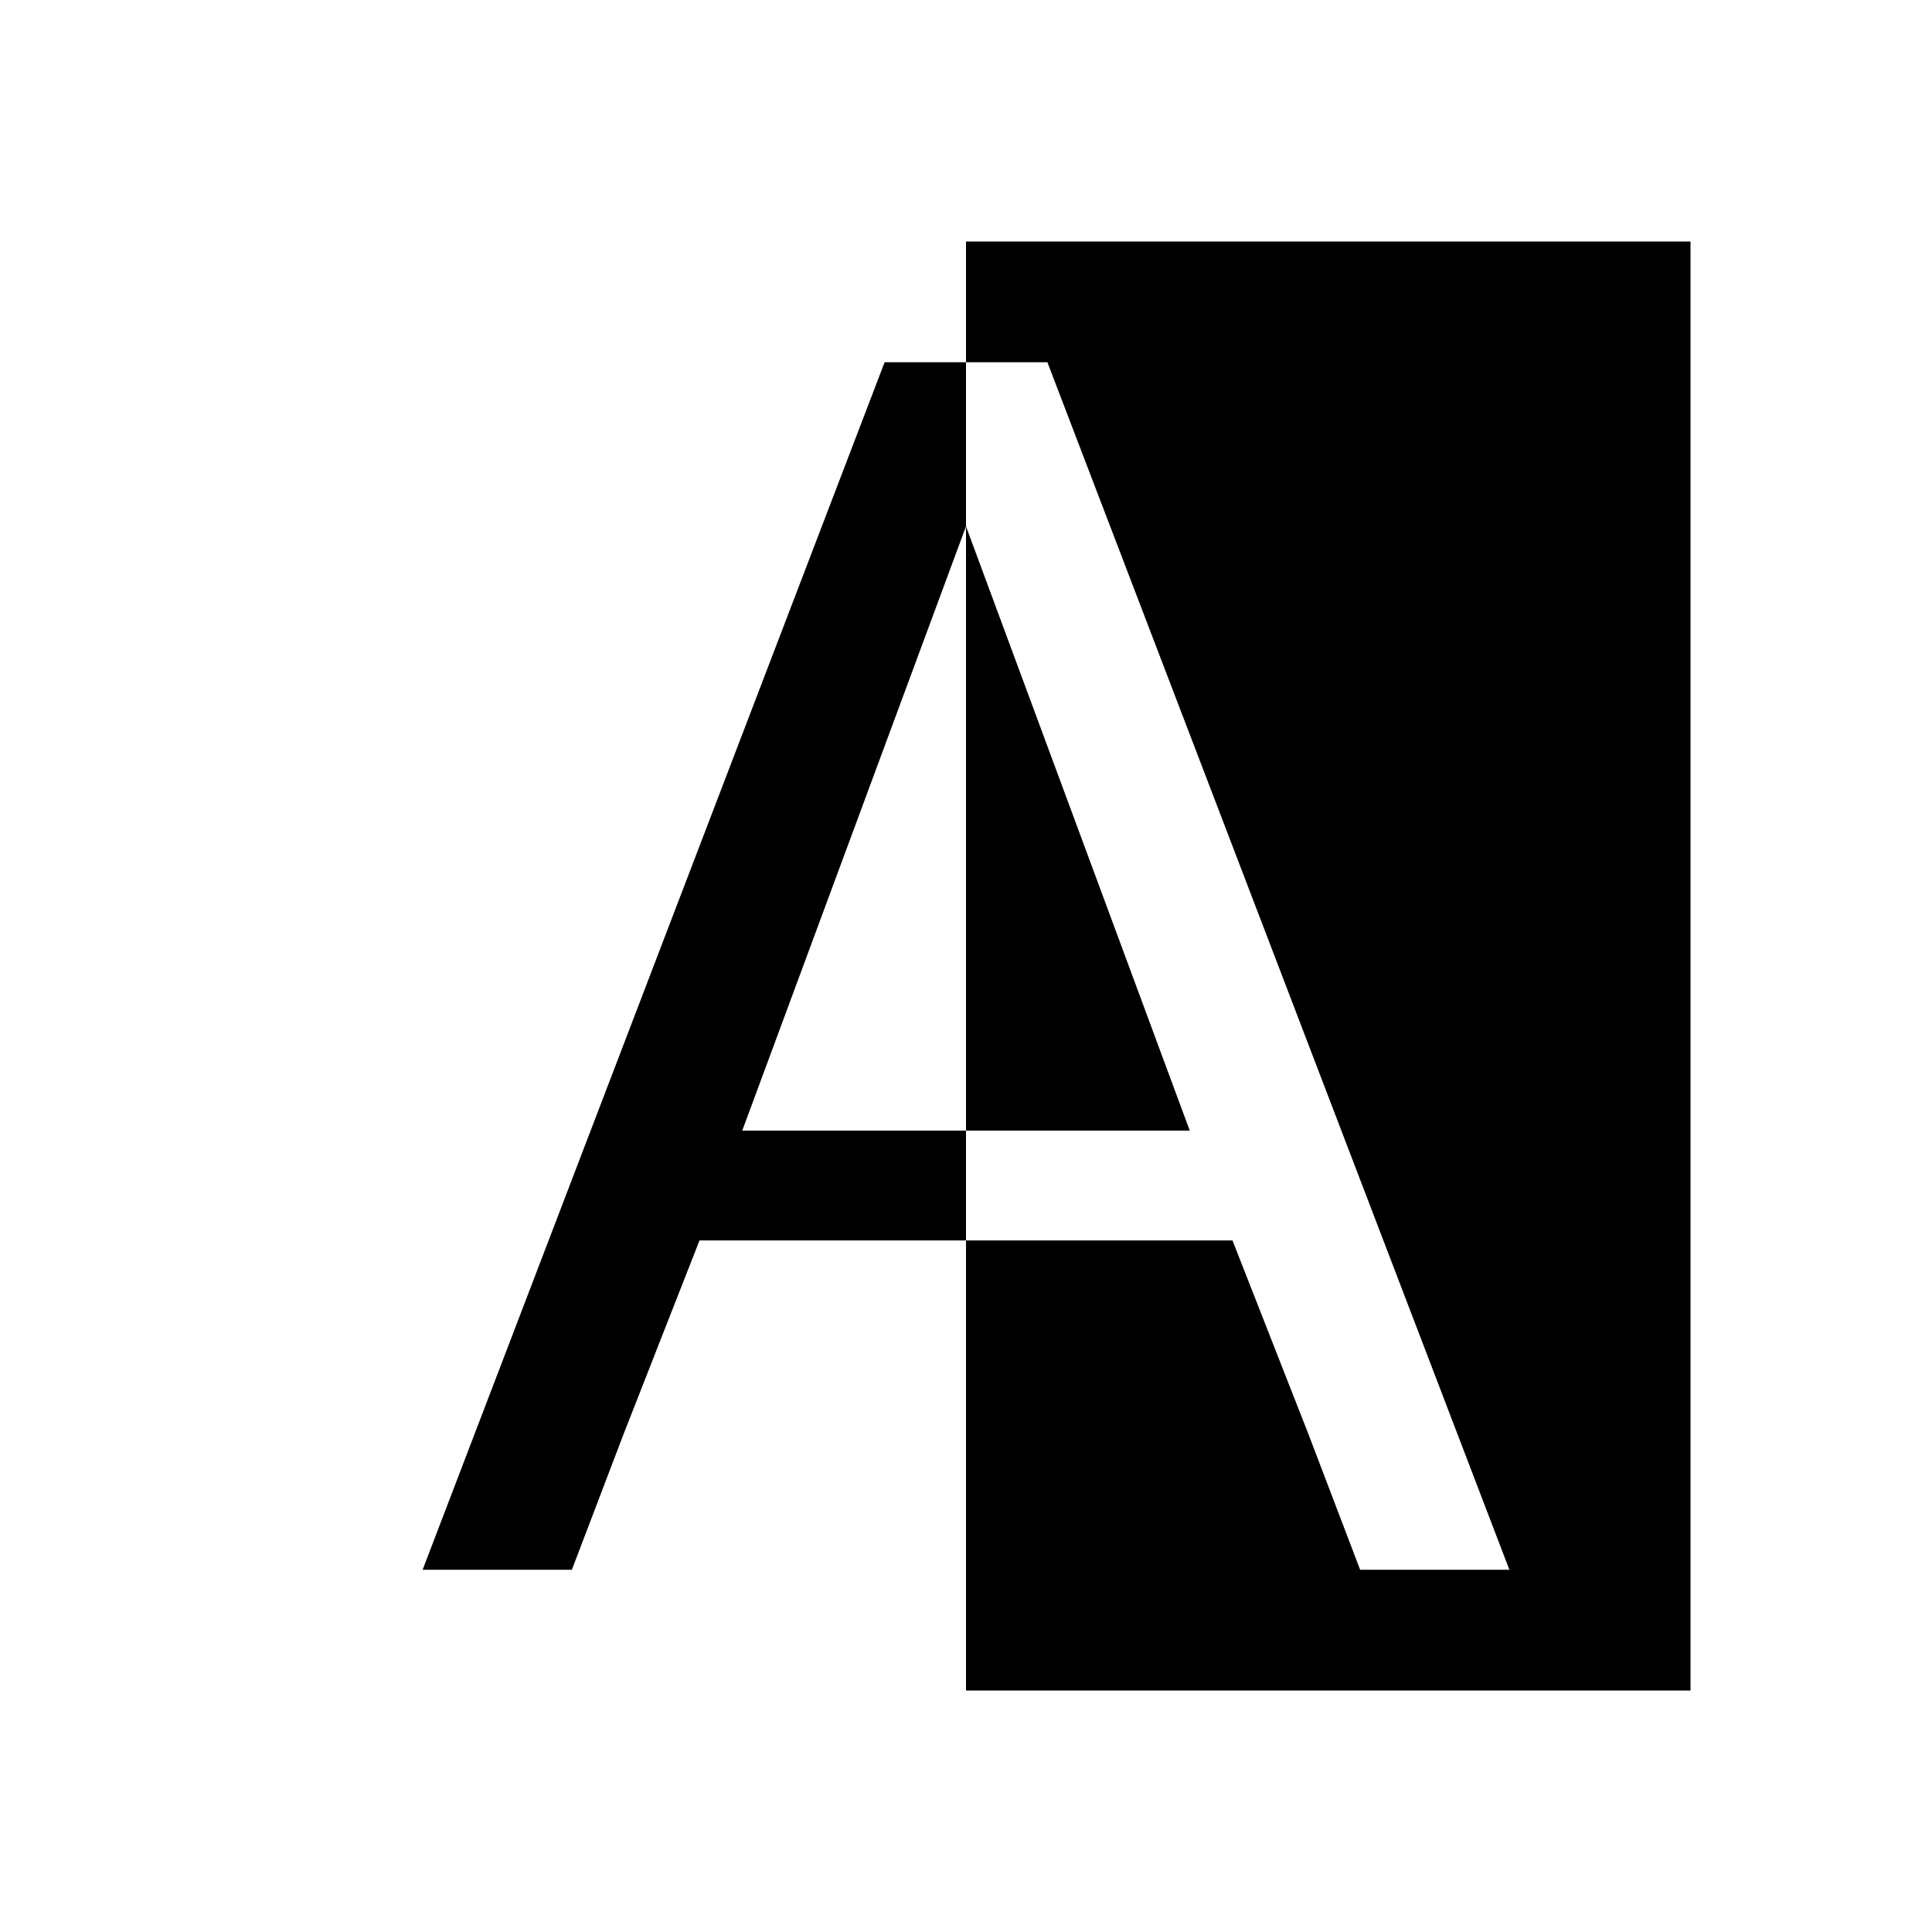 <!DOCTYPE svg>
<svg version="1.1" viewBox="0 0 16 16" xmlns="http://www.w3.org/2000/svg">
 <defs>
  <style id="current-color-scheme" type="text/css">
   .ColorScheme-Text { color:#000000; } .ColorScheme-Highlight { color:#00b7eb; } .ColorScheme-NeutralText { color:#ff7800; } .ColorScheme-PositiveText { color:#33d17a; } .ColorScheme-NegativeText { color:#e01b24; }
  </style>
 </defs>
 <path class="ColorScheme-Text" d="m8 2v1h0.674l3.826 10h-1.236l-0.428-1.123-0.629-1.604h-2.207v3.727h6v-12h-6zm0 8.273v-0.91h-1.853l1.853-5.004v-1.359h-0.674l-3.826 10h1.236l0.428-1.123 0.629-1.604h2.207zm0-5.914v5.004h1.853l-1.853-5.004z" fill="currentColor"/>
</svg>
